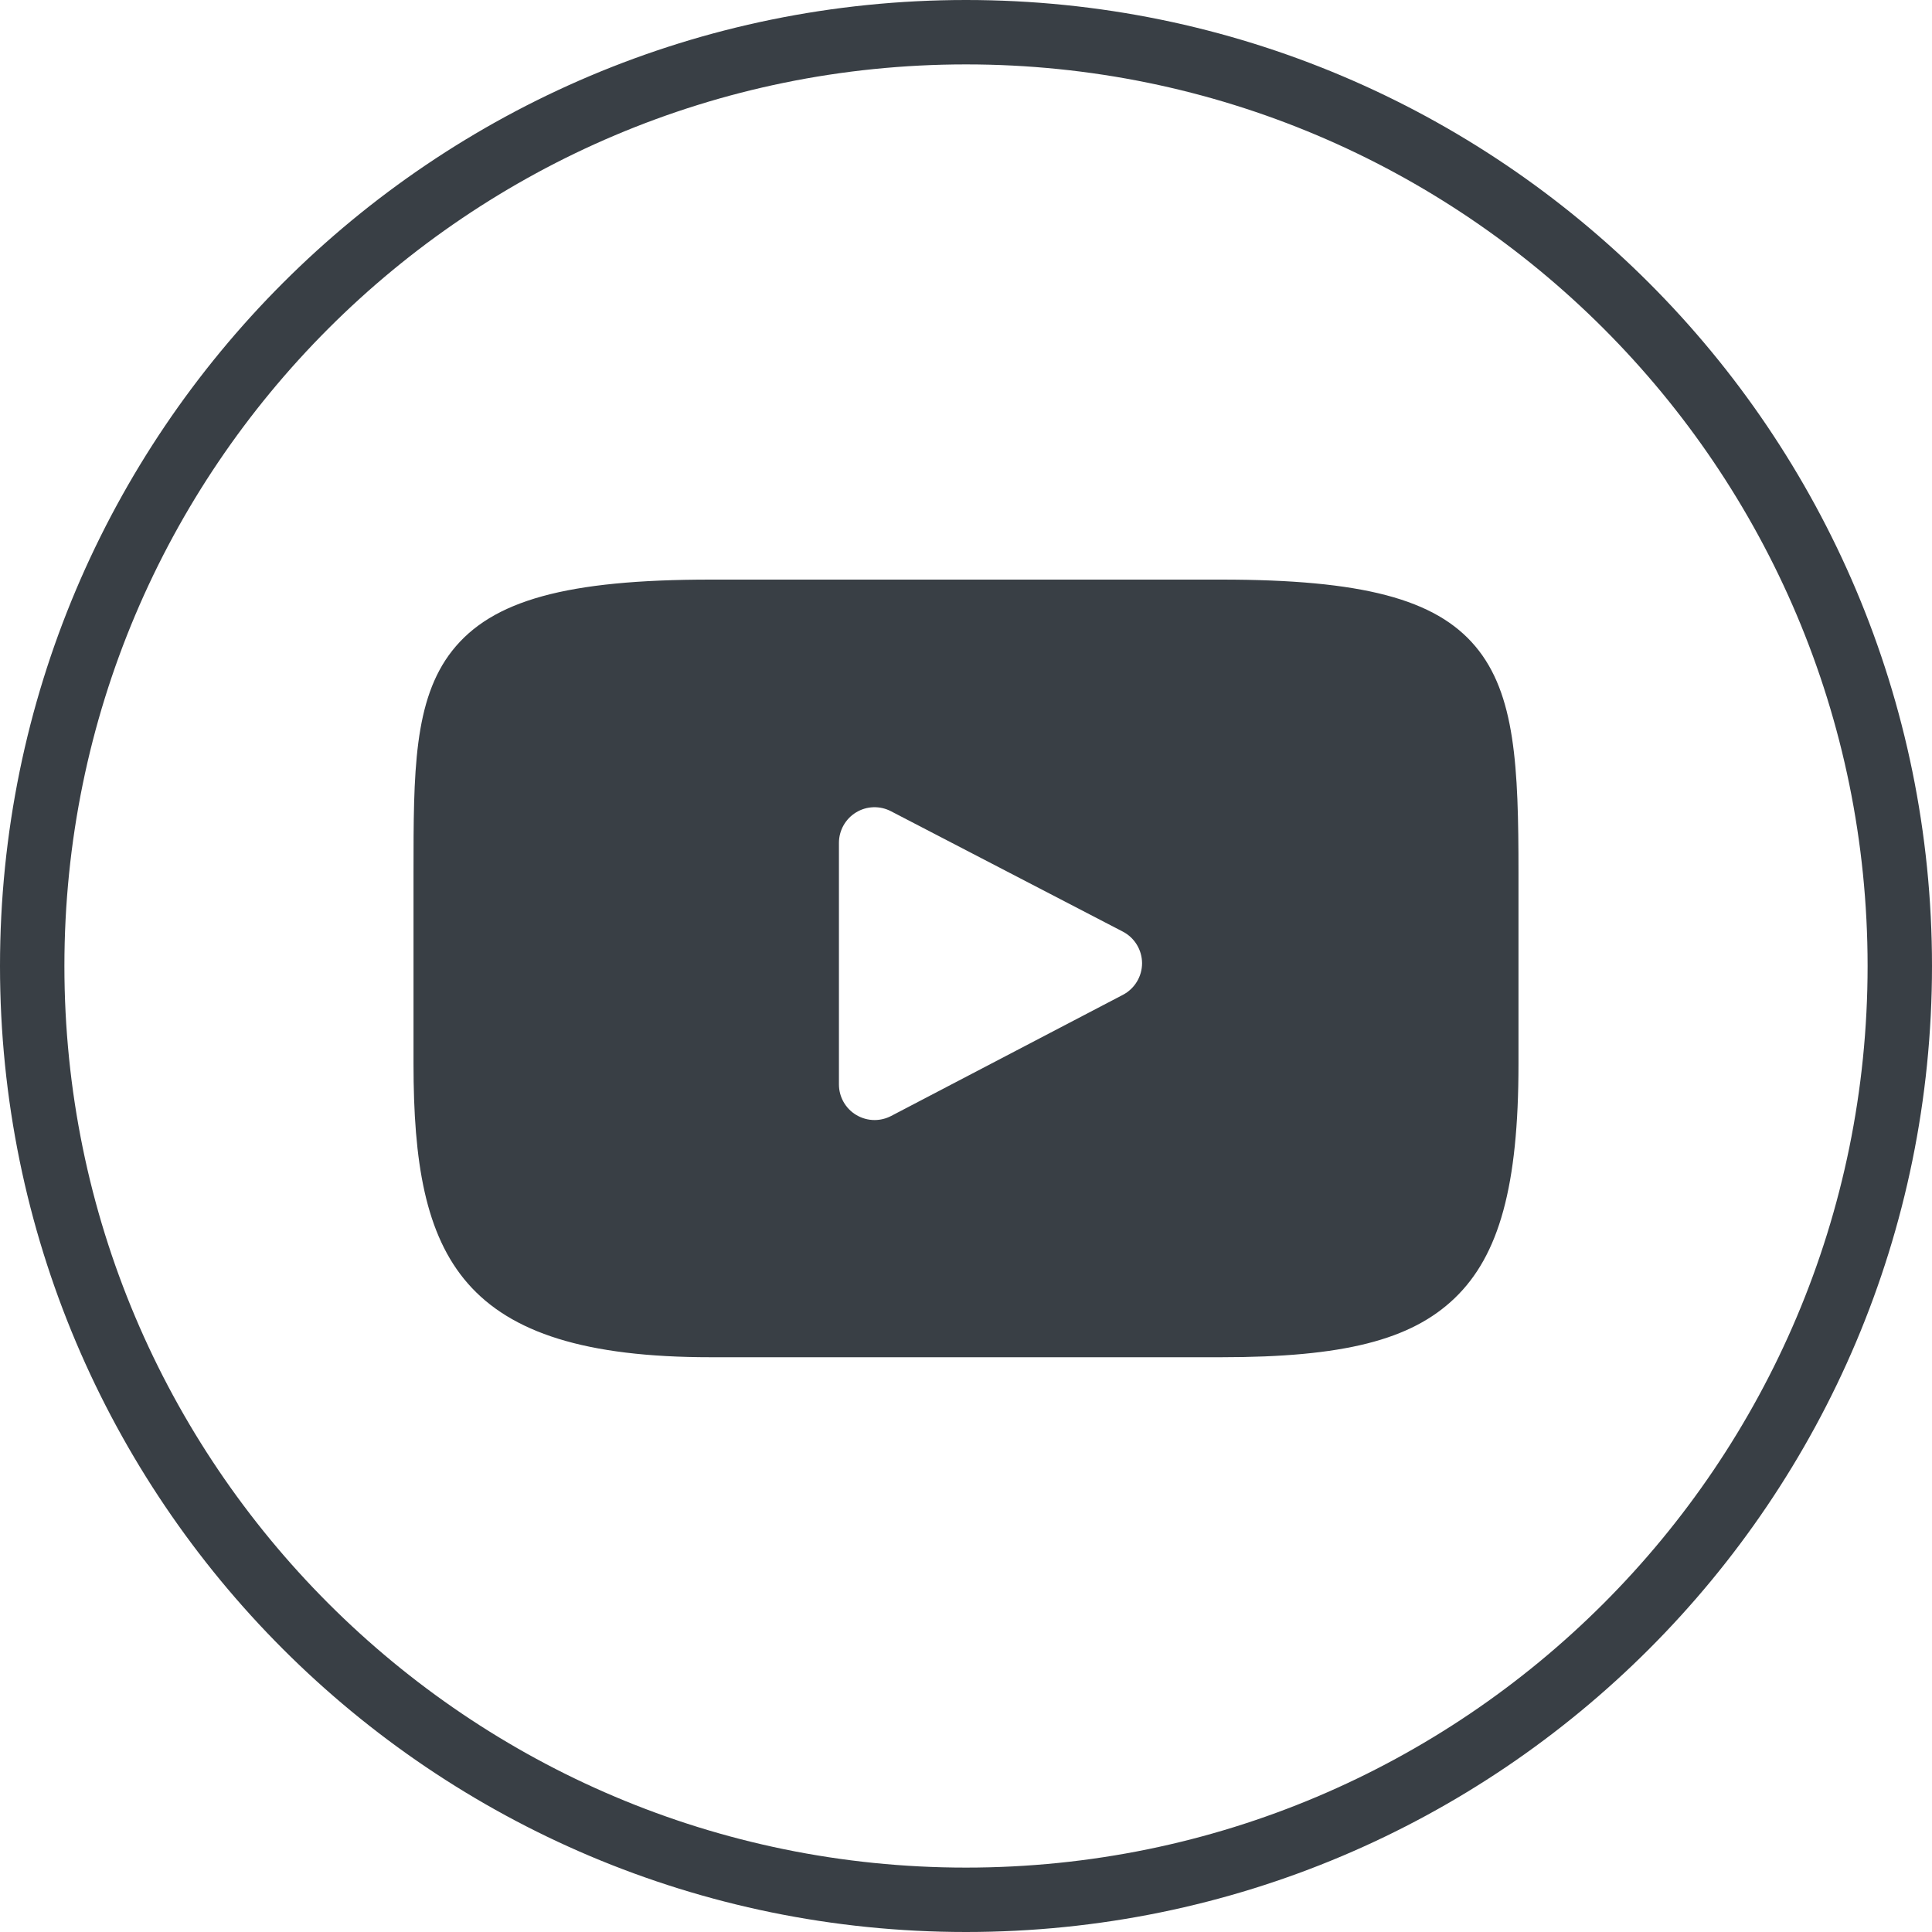 <svg width="30" height="30" viewBox="0 0 30 30" fill="none" xmlns="http://www.w3.org/2000/svg">
<g clip-path="url(#clip0_31_2025)">
<path d="M15 29.5C23.008 29.5 29.5 23.008 29.5 15C29.5 6.992 23.008 0.5 15 0.5C6.992 0.5 0.5 6.992 0.5 15C0.5 23.008 6.992 29.5 15 29.5Z" stroke="#393F45"/>
<path d="M22.91 10.037C22.291 9.3 21.147 9 18.963 9H11.036C8.802 9 7.64 9.32 7.022 10.104C6.421 10.868 6.421 11.994 6.421 13.552V16.523C6.421 19.542 7.135 21.075 11.036 21.075H18.964C20.857 21.075 21.907 20.81 22.586 20.16C23.282 19.494 23.579 18.406 23.579 16.523V13.552C23.579 11.909 23.532 10.776 22.91 10.037ZM17.436 15.448L13.837 17.329C13.756 17.371 13.668 17.392 13.58 17.392C13.481 17.392 13.382 17.365 13.294 17.312C13.128 17.212 13.027 17.032 13.027 16.839V13.088C13.027 12.895 13.128 12.715 13.293 12.615C13.458 12.514 13.664 12.508 13.835 12.597L17.435 14.466C17.618 14.561 17.733 14.75 17.734 14.956C17.734 15.163 17.619 15.352 17.436 15.448Z" fill="#393F45"/>
</g>
<defs>
<clipPath id="clip0_31_2025">
<rect width="30" height="30" fill="white"/>
</clipPath>
</defs>
</svg>
